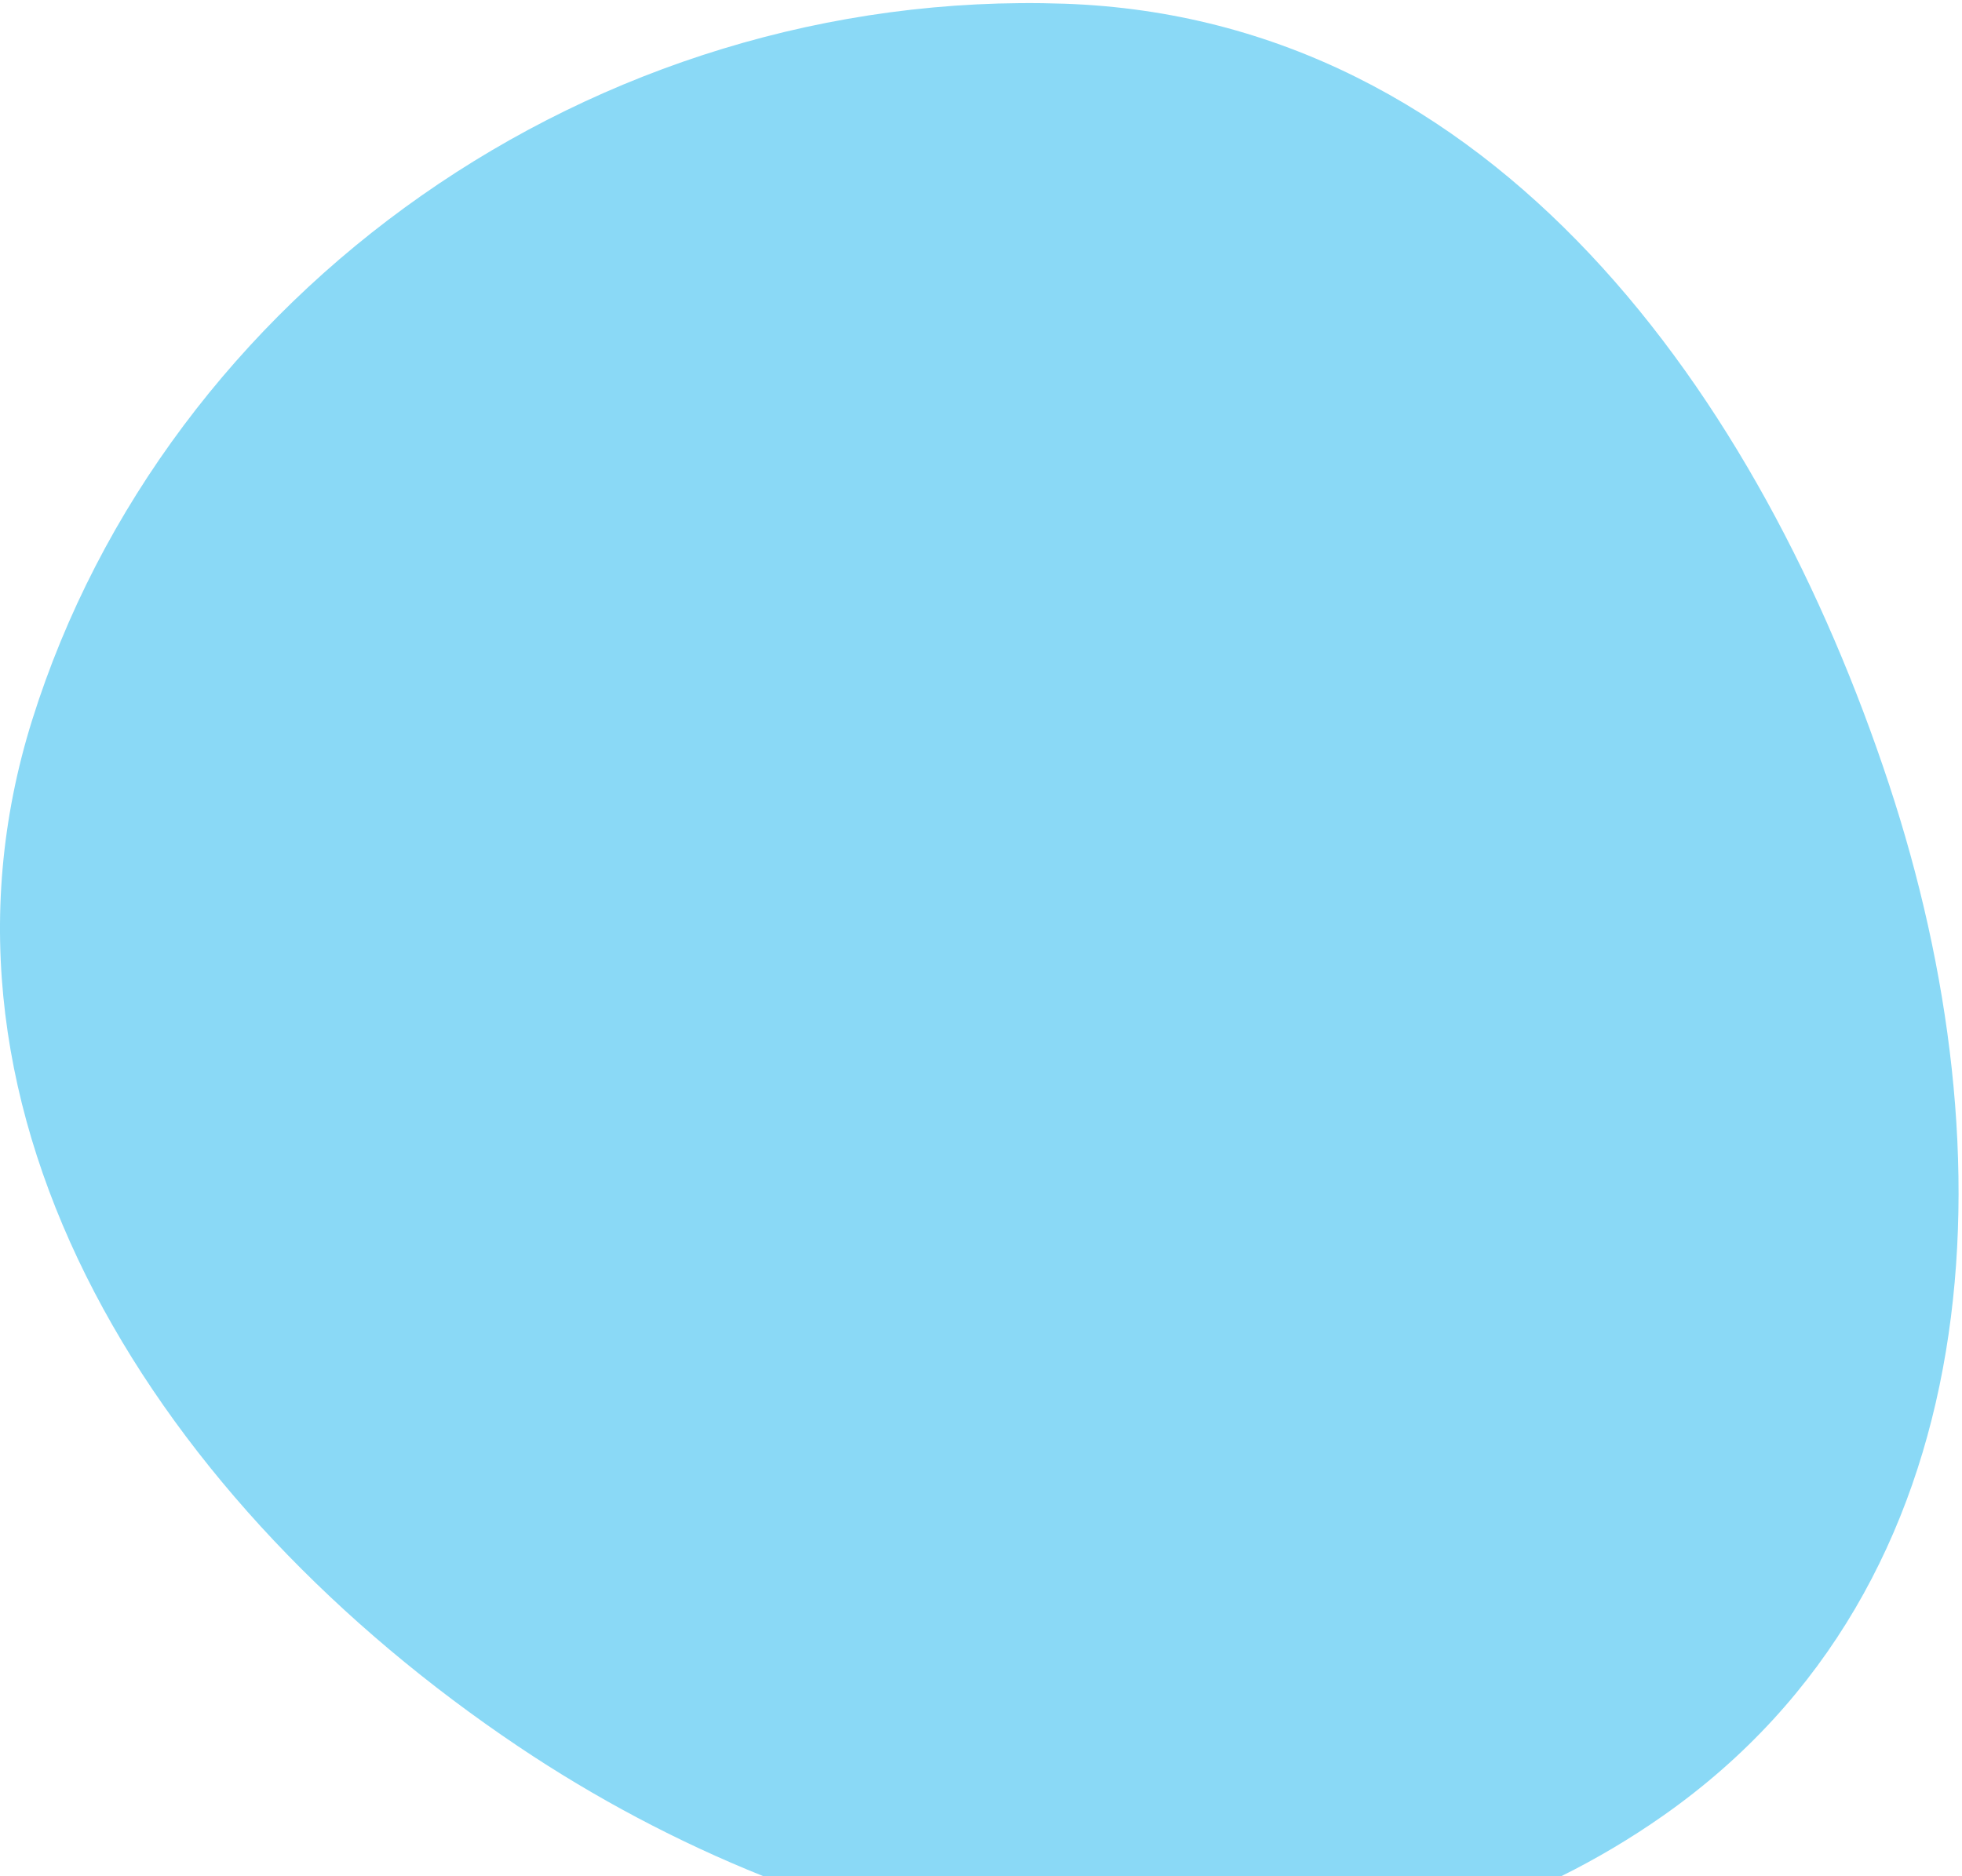 <svg width="552" height="528" viewBox="0 0 552 528" fill="none" xmlns="http://www.w3.org/2000/svg">
<path fill-rule="evenodd" clip-rule="evenodd" d="M439.259 527.982H214.755C190.653 518.317 167.436 505.989 145.846 491.491C45.222 423.919 -25.986 314.473 9.041 202.657C46.725 82.358 166.732 -3.516 299.481 1.045C420.425 5.2 495.362 111.502 531.431 220.606C565.9 324.867 560.825 445.688 468.031 510.878C458.744 517.402 449.133 523.09 439.259 527.982Z" fill="#8AD9F6"/>
</svg>
